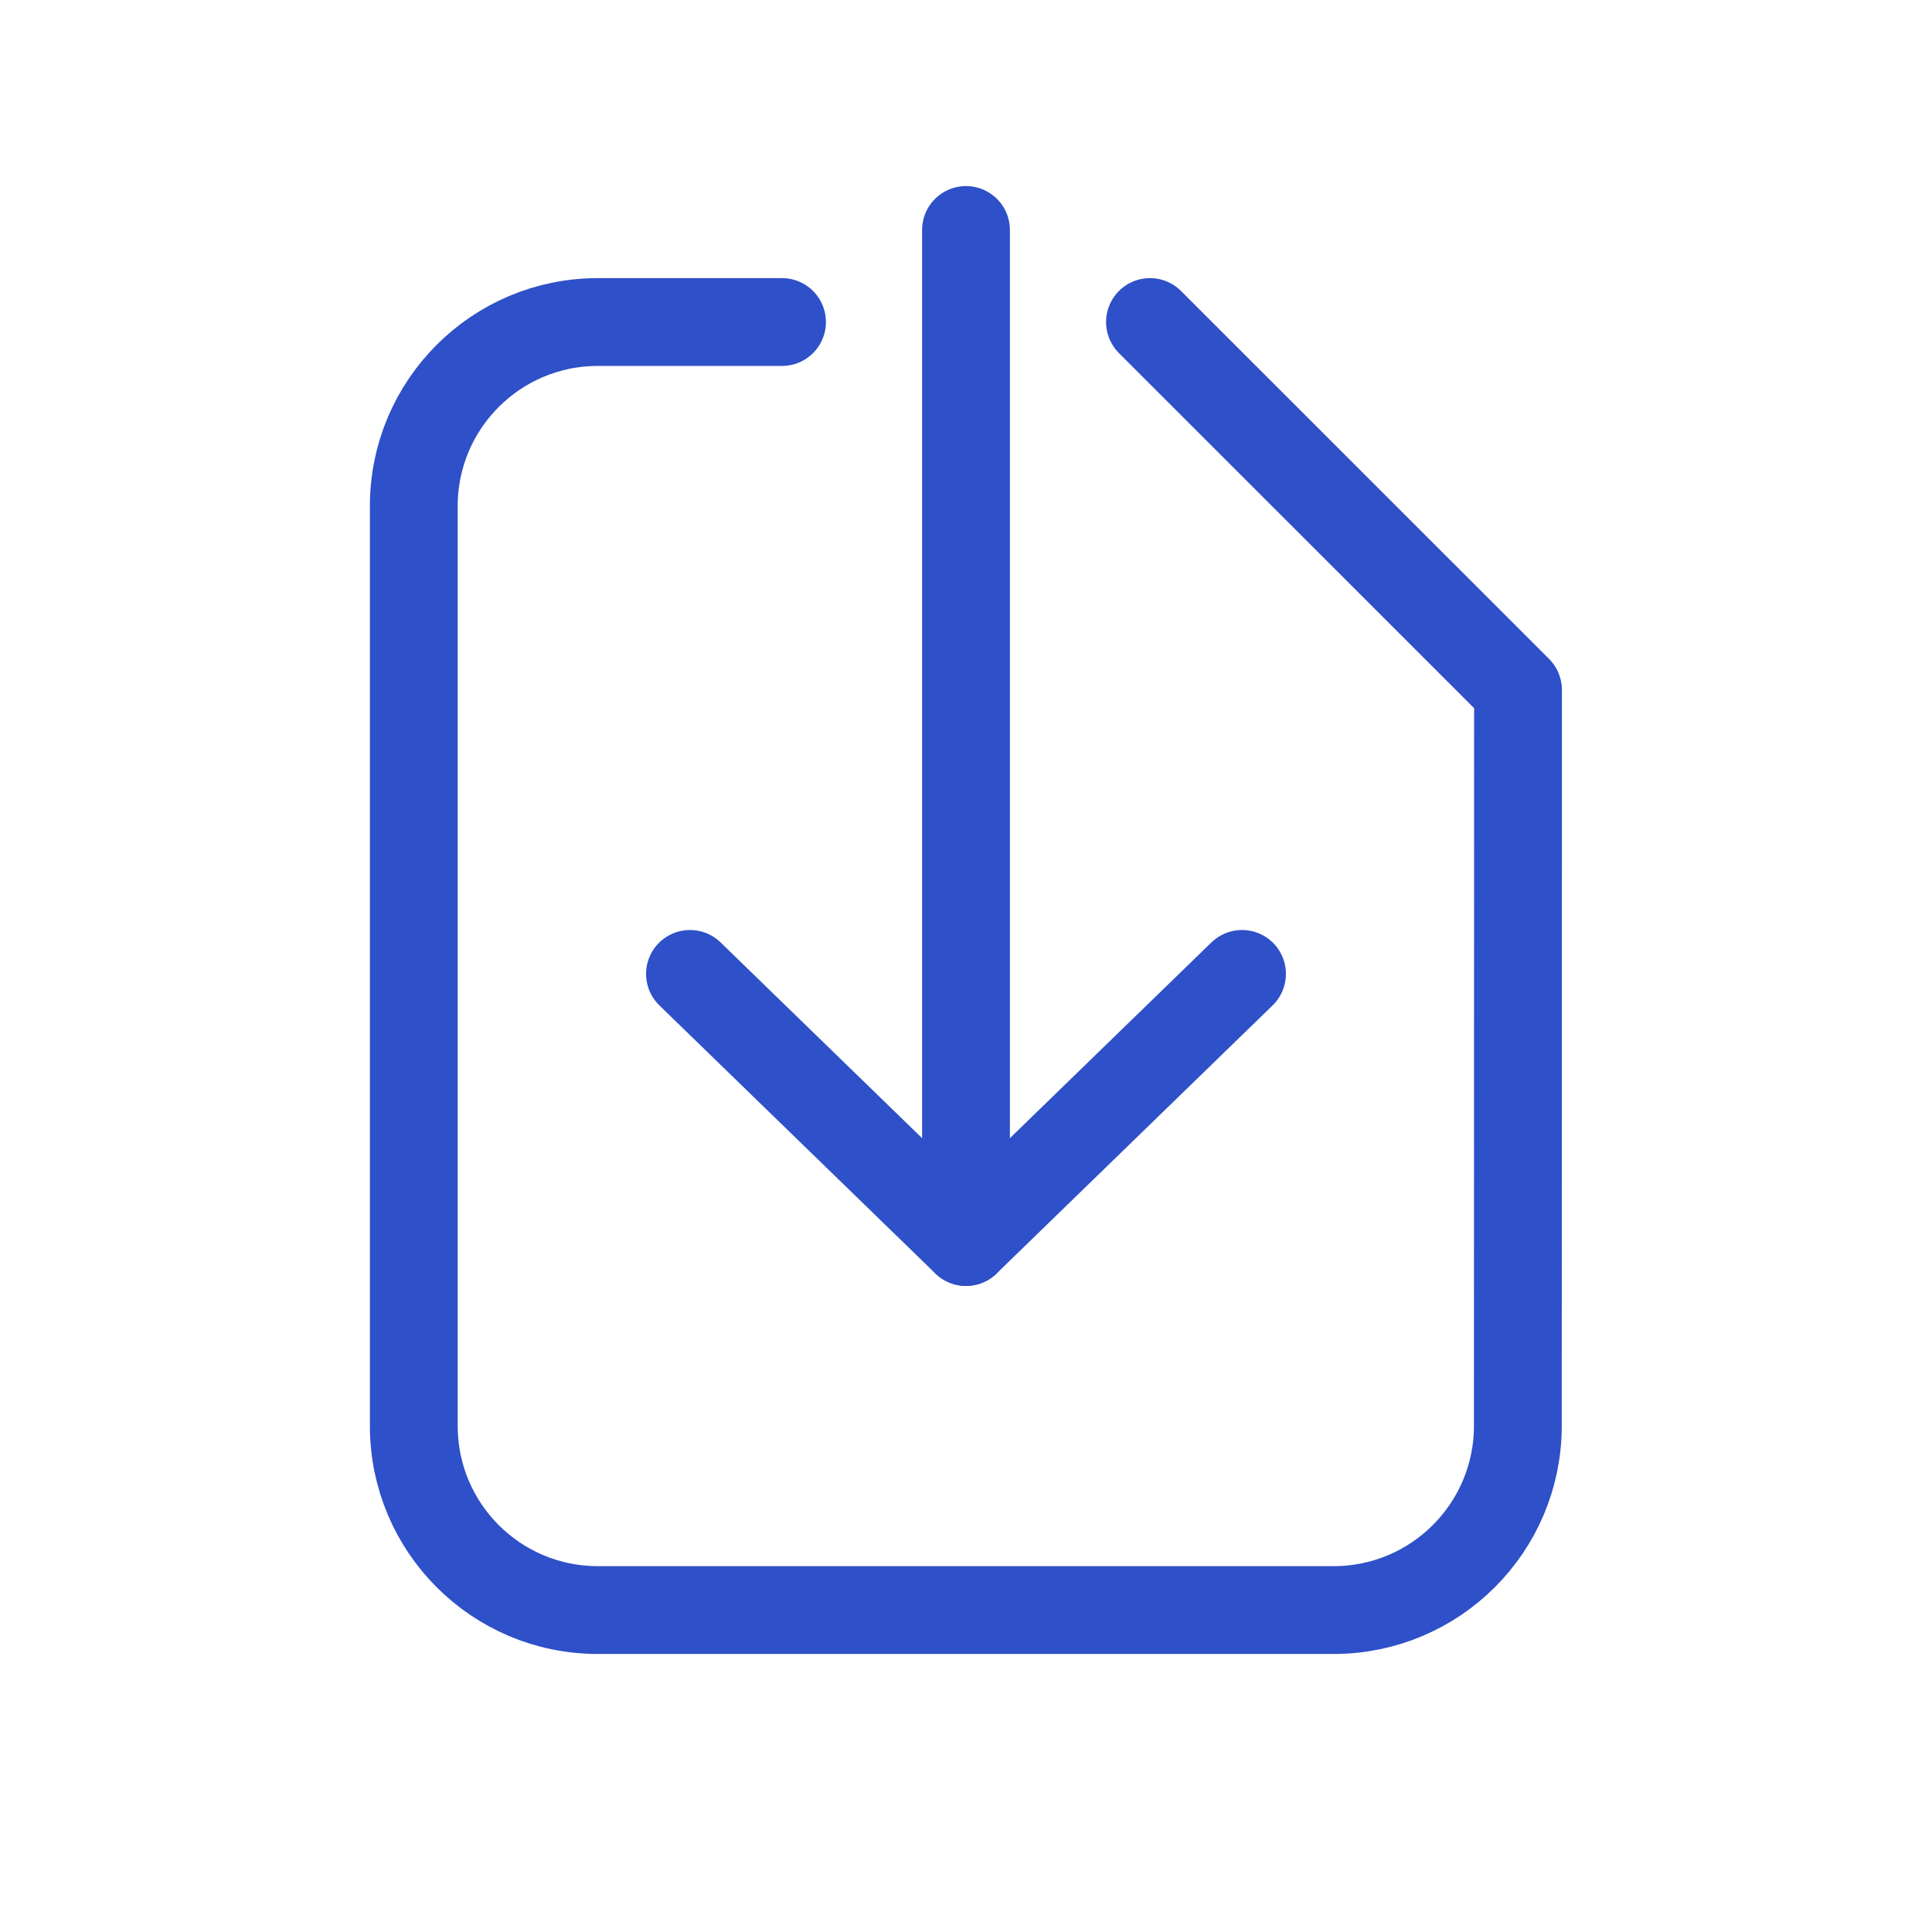 <svg width="22" height="22" viewBox="0 0 22 22" fill="none" xmlns="http://www.w3.org/2000/svg">
<path d="M8.905 3.667H6.807C5.65 3.667 4.712 4.605 4.712 5.762V16.238C4.712 17.396 5.65 18.334 6.807 18.334H15.188C16.345 18.333 17.283 17.395 17.284 16.238L17.286 7.857L13.095 3.667" stroke="#2E50C8" stroke-linecap="round" stroke-linejoin="round"/>
<path d="M14.143 11.09L11 14.143L7.857 11.09" stroke="#2E50C8" stroke-linecap="round" stroke-linejoin="round"/>
<path d="M11 2.619V14.143" stroke="#2E50C8" stroke-linecap="round" stroke-linejoin="round"/>
</svg>
